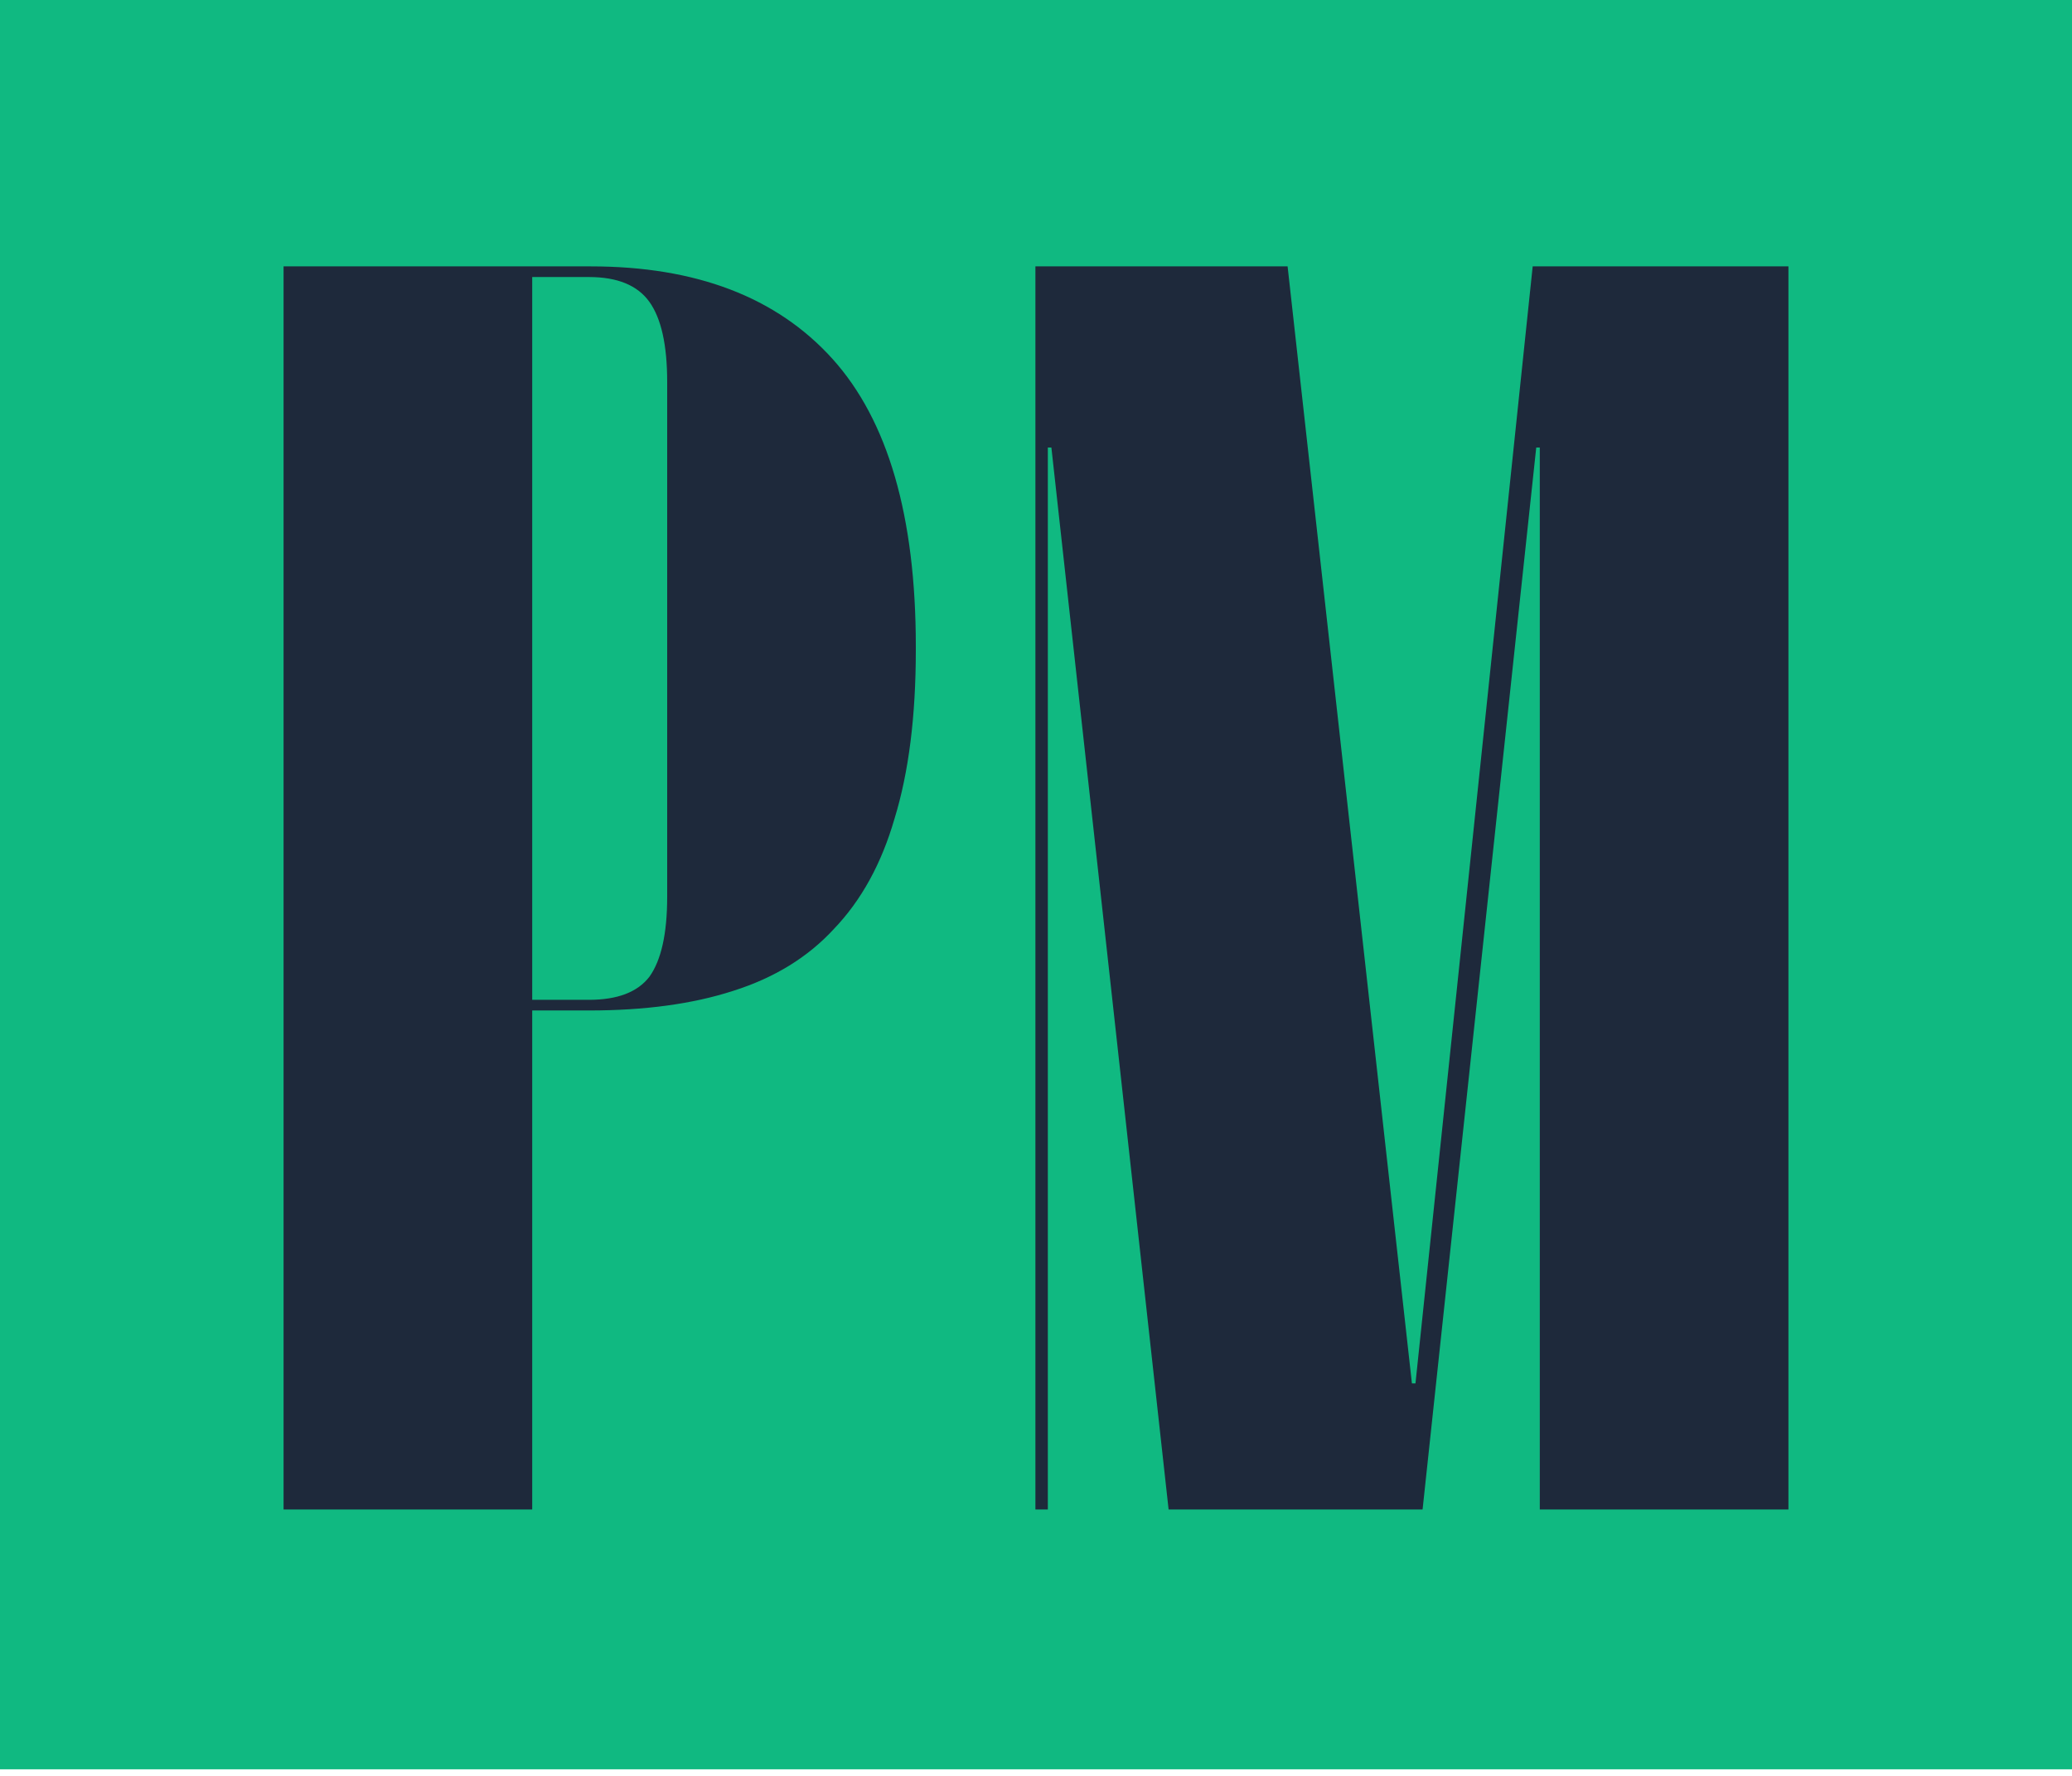 <svg width="28" height="24" viewBox="0 0 28 24" fill="none" xmlns="http://www.w3.org/2000/svg">
<g id="Frame 105301" clip-path="url(#clip0_2453_2811)">
<rect id="Rectangle 1" x="-0" y="-0.089" width="28" height="24" fill="#10B981"/>
<path id="Union" fill-rule="evenodd" clip-rule="evenodd" d="M19.08 18.696L17.4 3.6H13.992V20.4H14.16V6.048H14.208L15.792 20.4H19.224L20.76 6.048H20.808V20.4H24.168V3.6H20.712L19.128 18.696H19.08ZM11.248 4.848C10.495 4.016 9.408 3.6 7.984 3.6H3.832V20.4H7.192V13.656H7.96C8.712 13.656 9.36 13.568 9.904 13.392C10.463 13.216 10.919 12.936 11.271 12.552C11.639 12.168 11.912 11.672 12.088 11.064C12.28 10.44 12.376 9.68 12.376 8.784V8.736C12.376 6.976 11.999 5.68 11.248 4.848ZM7.96 13.512H7.192V3.744H7.96C8.344 3.744 8.616 3.856 8.776 4.08C8.936 4.304 9.016 4.664 9.016 5.16V12.12C9.016 12.616 8.936 12.976 8.776 13.2C8.616 13.408 8.344 13.512 7.96 13.512Z" fill="#1E293B"/>
</g>
<defs>
<clipPath id="clip0_2453_2811">
<rect width="28" height="24" fill="white"/>
</clipPath>
</defs>
</svg>
